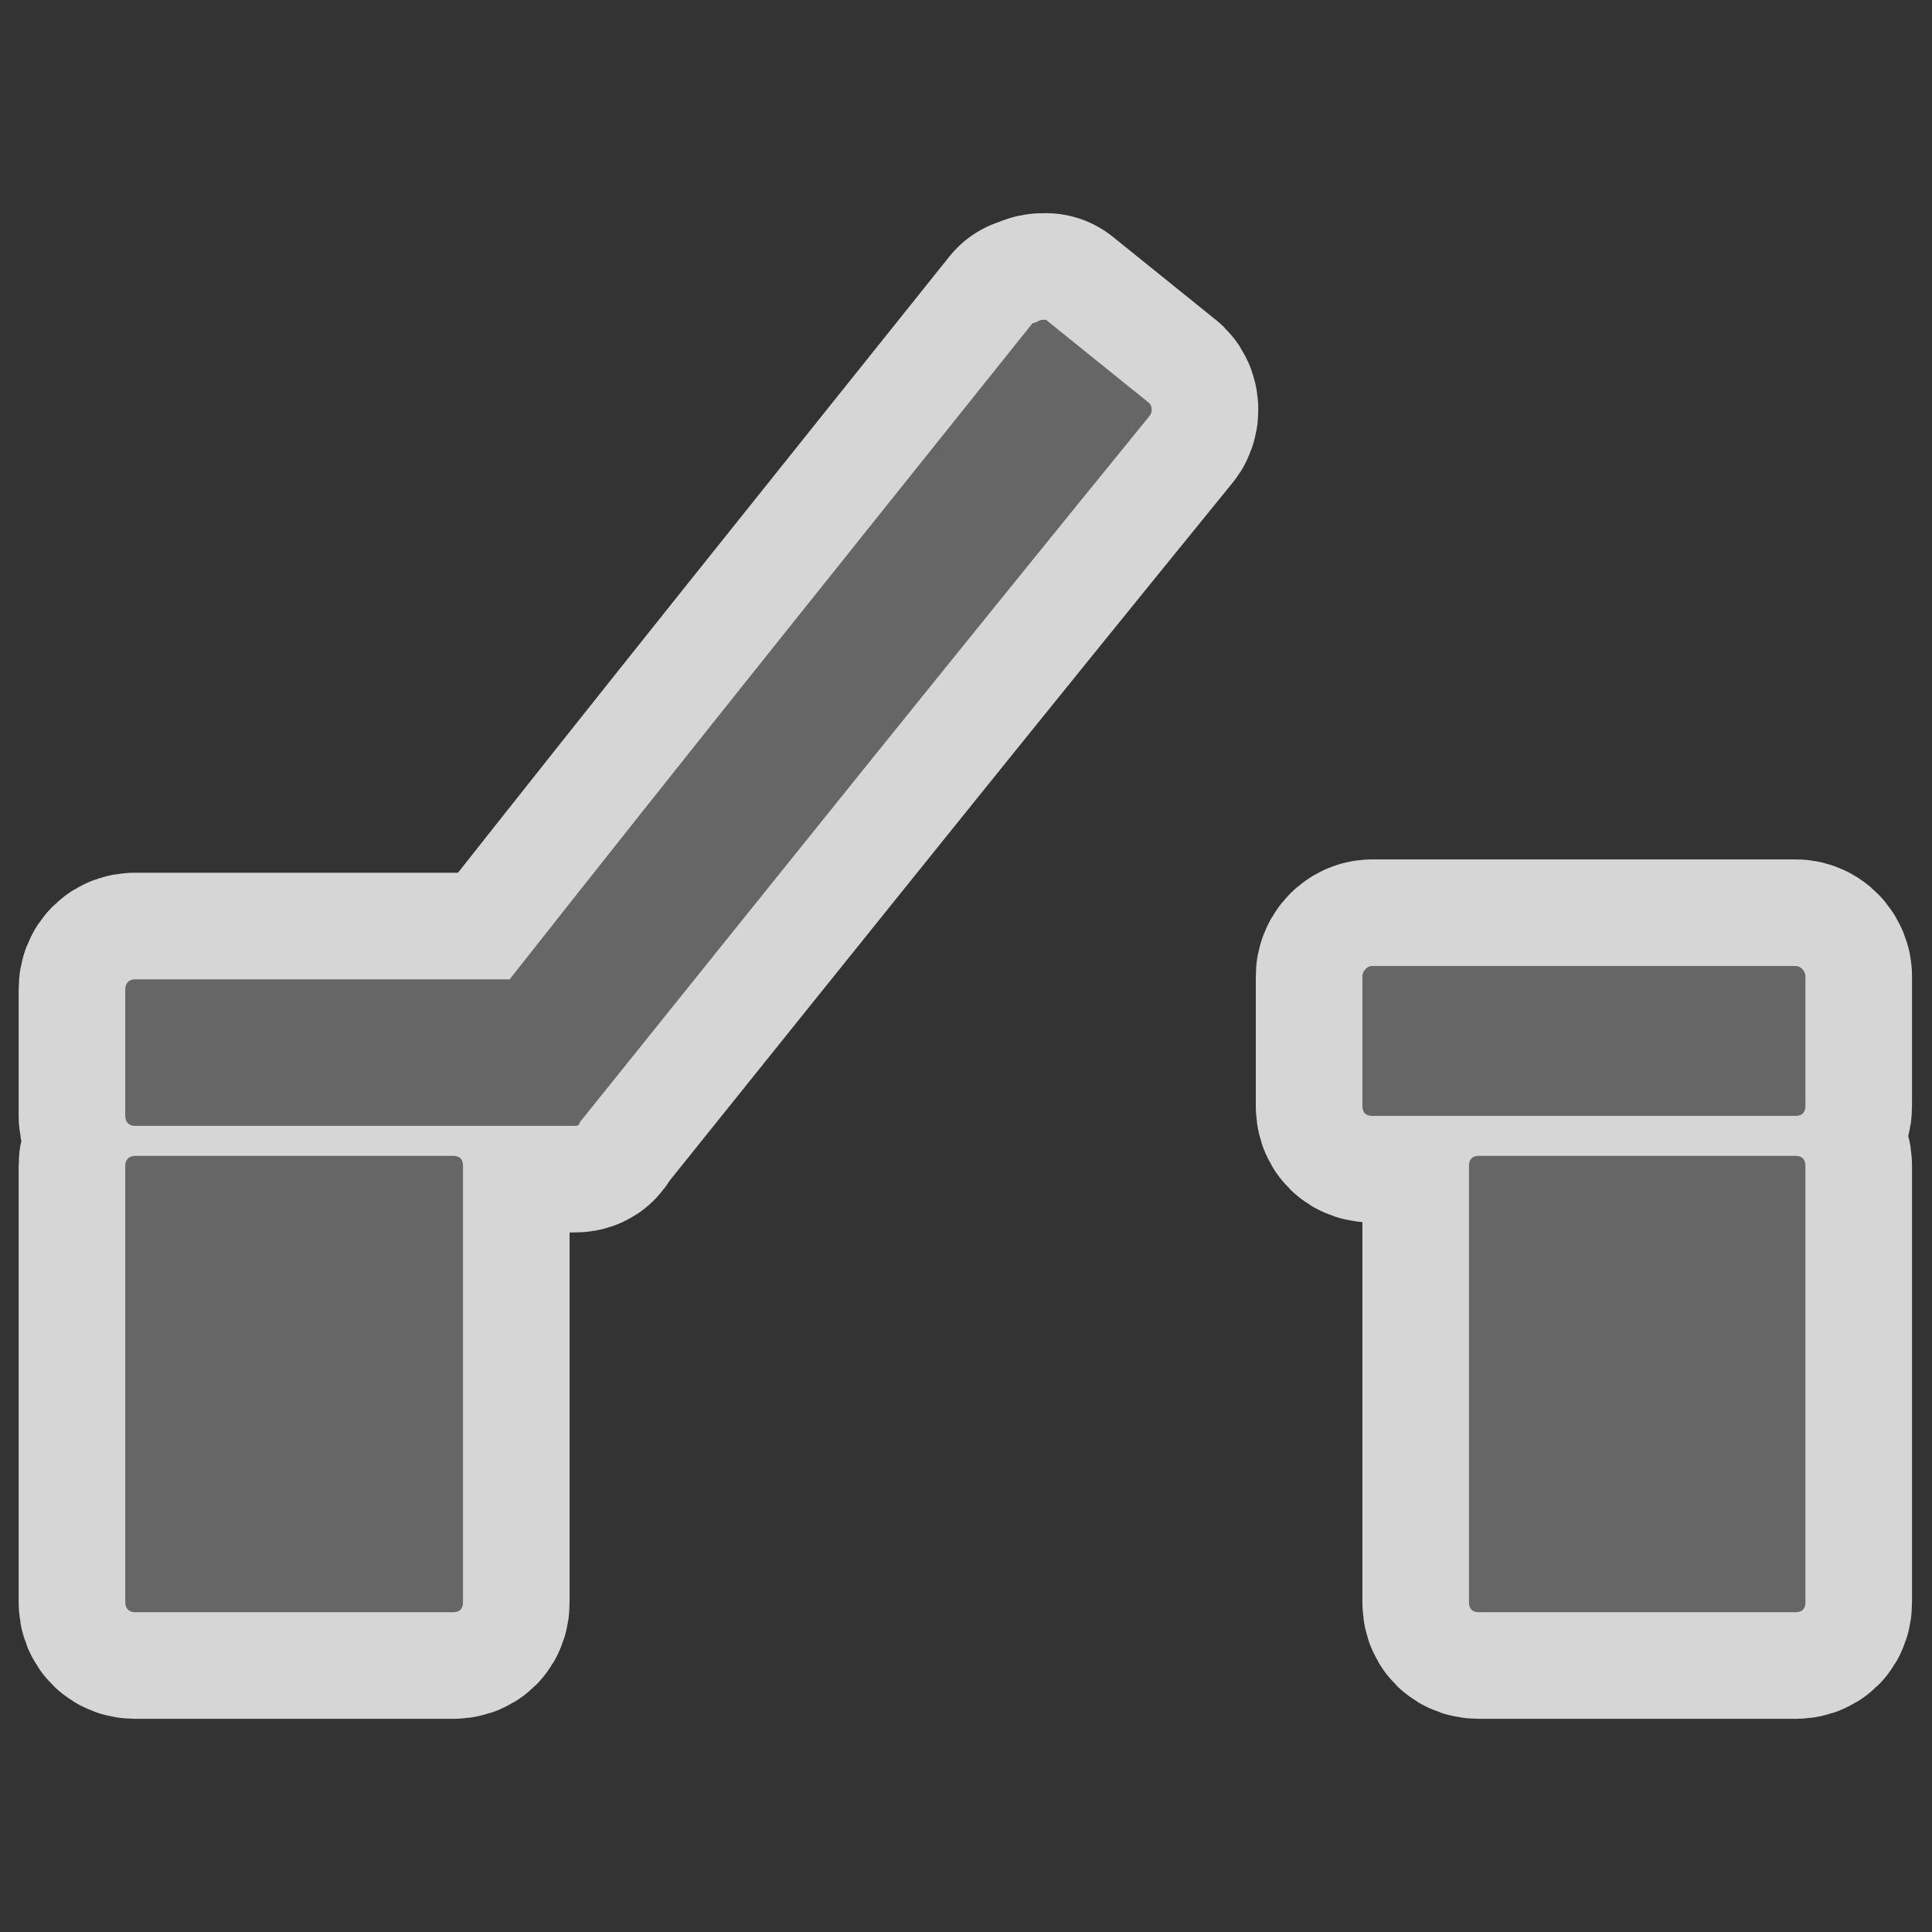 <?xml version="1.0" encoding="UTF-8" standalone="no"?>
<svg xmlns="http://www.w3.org/2000/svg" version="1.0" width="580" height="580">
 <rect width="100%" height="100%" fill="#333333" stroke="none"/>
 <path id="path4136" d="M 310,97 C 258,162 205,228 153,294 l -112.5,0 c -1.6,0 -2.9,1 -2.9,3 l 0,38 c 0,2 1.3,3 2.9,3 l 131.5,0 c 1,0 2,0 2,-1 57,-71 114,-142 171,-212 1,-1 1,-3 0,-4 l -31,-25 -1,0 c -1,0 -2,1 -3,1 z m 99,196 0,39 c 0,2 1,3 3,3 l 127,0 c 2,0 3,-1 3,-3 l 0,-39 c 0,-1 -1,-3 -3,-3 l -127,0 c -2,0 -3,2 -3,3 z m -371.4,57 0,131 c 0,2 1.3,3 2.9,3 l 95.5,0 c 2,0 3,-1 3,-3 l 0,-131 c 0,-2 -1,-3 -3,-3 l -95.5,0 c -1.6,0 -2.9,1 -2.9,3 z m 403.4,0 0,131 c 0,2 1,3 3,3 l 95,0 c 2,0 3,-1 3,-3 l 0,-131 c 0,-2 -1,-3 -3,-3 l -95,0 c -2,0 -3,1 -3,3 z" mix-blend-mode="normal" solid-color="#000000" opacity="0.8" color-interpolation-filters="linearRGB" filter-gaussianBlur-deviation="0" color="#000000" image-rendering="auto" color-rendering="auto" stroke-width="64" isolation="auto" color-interpolation="sRGB" solid-opacity="1" fill="none" stroke-linejoin="round" filter-blend-mode="normal" stroke="#ffffff" shape-rendering="auto"/>
 <path d="M 310,97 C 258,162 205,228 153,294 l -112.5,0 c -1.6,0 -2.9,1 -2.9,3 l 0,38 c 0,2 1.3,3 2.9,3 l 131.5,0 c 1,0 2,0 2,-1 57,-71 114,-142 171,-212 1,-1 1,-3 0,-4 l -31,-25 -1,0 c -1,0 -2,1 -3,1 z m 99,196 0,39 c 0,2 1,3 3,3 l 127,0 c 2,0 3,-1 3,-3 l 0,-39 c 0,-1 -1,-3 -3,-3 l -127,0 c -2,0 -3,2 -3,3 z m -371.4,57 0,131 c 0,2 1.3,3 2.9,3 l 95.5,0 c 2,0 3,-1 3,-3 l 0,-131 c 0,-2 -1,-3 -3,-3 l -95.5,0 c -1.6,0 -2.9,1 -2.9,3 z m 403.4,0 0,131 c 0,2 1,3 3,3 l 95,0 c 2,0 3,-1 3,-3 l 0,-131 c 0,-2 -1,-3 -3,-3 l -95,0 c -2,0 -3,1 -3,3 z" id="path4153" fill="#666666"/>
</svg>
